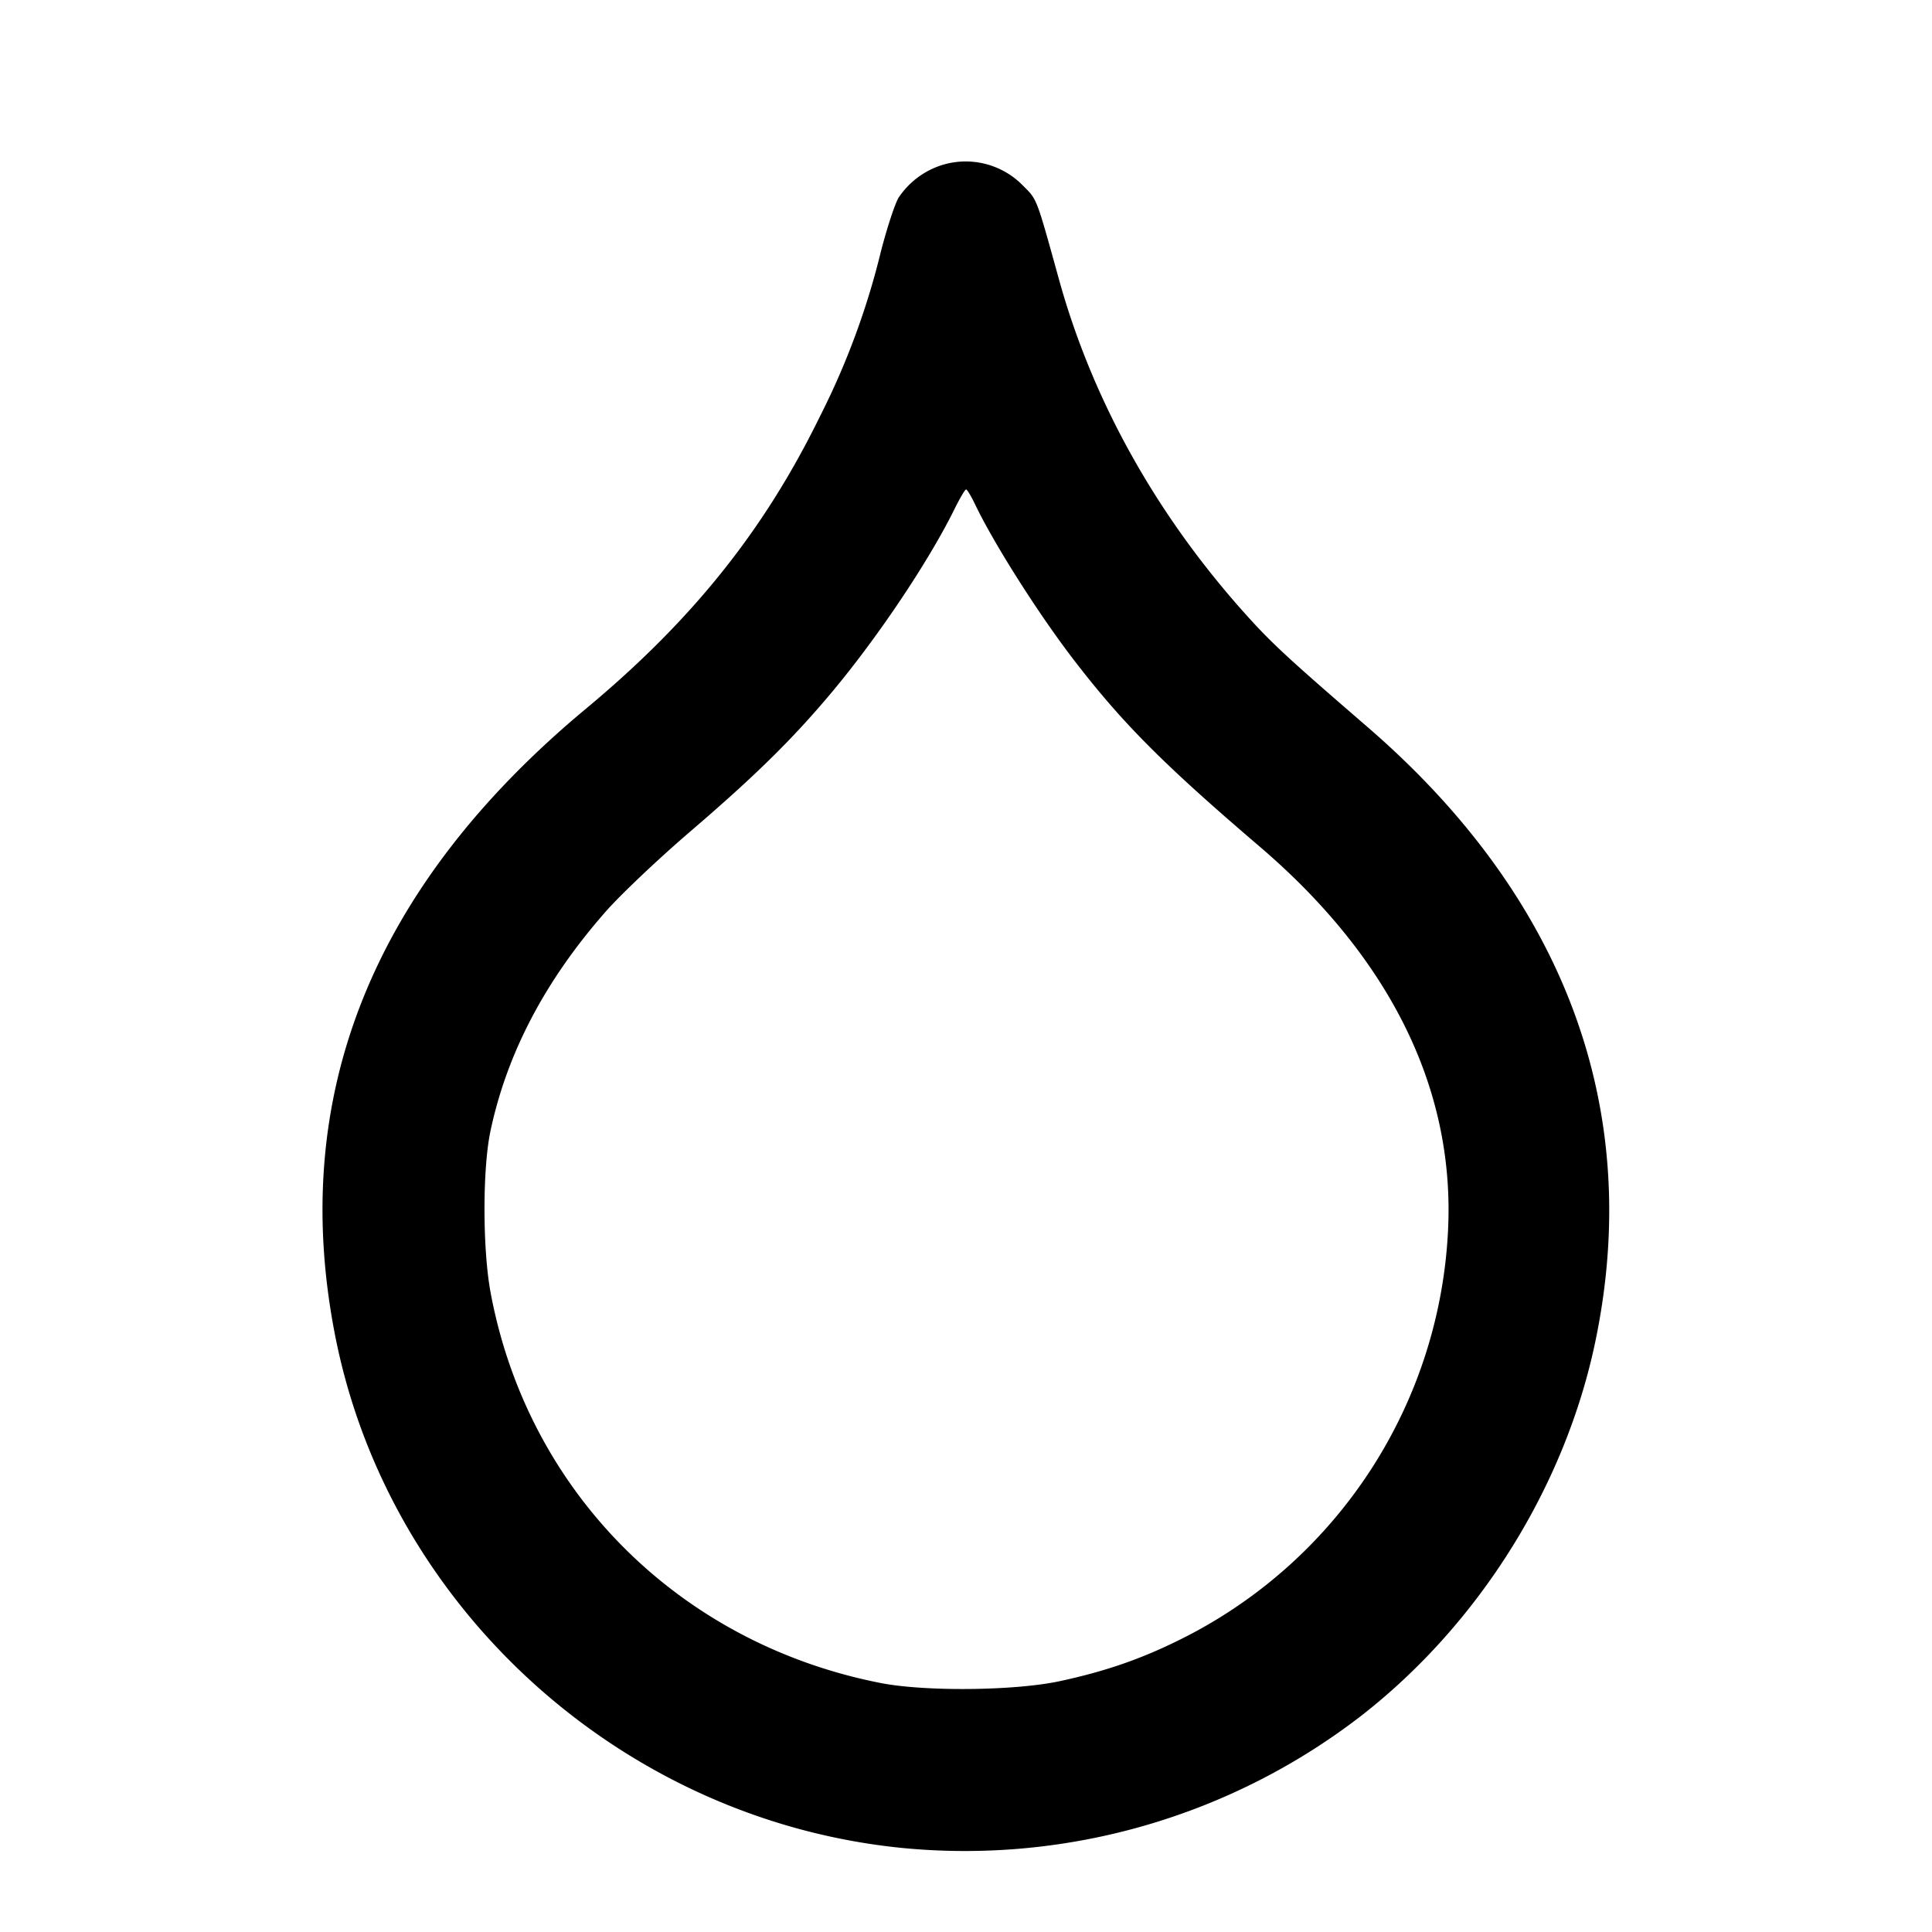 <svg xmlns="http://www.w3.org/2000/svg" width="24" height="24" fill="none" stroke="currentColor" stroke-width="2" stroke-linecap="round" stroke-linejoin="round"><path d="M11.664 2.063a1.018 1.018 0 0 0-.5.39c-.046.075-.145.376-.221.671a9.482 9.482 0 0 1-.761 2.056C9.49 6.593 8.596 7.708 7.28 8.803c-2.66 2.212-3.702 4.822-3.115 7.797.67 3.392 3.58 6.015 7.052 6.357a8.053 8.053 0 0 0 5.703-1.651c1.461-1.142 2.527-2.851 2.9-4.651.597-2.879-.381-5.508-2.836-7.627-1.001-.865-1.196-1.045-1.535-1.425-1.097-1.229-1.881-2.64-2.294-4.132-.286-1.032-.269-.987-.45-1.168a.993.993 0 0 0-1.041-.24m.451 4.207c.237.493.791 1.365 1.23 1.935.601.781 1.109 1.291 2.306 2.314 1.631 1.396 2.43 3.031 2.336 4.786a5.998 5.998 0 0 1-3.226 5.011c-.529.273-.998.44-1.601.569-.557.119-1.67.13-2.22.022-2.501-.49-4.383-2.372-4.845-4.847-.101-.538-.102-1.542-.002-2.011.205-.967.681-1.873 1.435-2.729.184-.209.649-.649 1.033-.979.815-.698 1.284-1.159 1.769-1.738.575-.687 1.204-1.626 1.524-2.273.068-.138.134-.25.147-.25.013 0 .064.085.114.19" fill-rule="evenodd" fill="#000" stroke="none"/></svg>